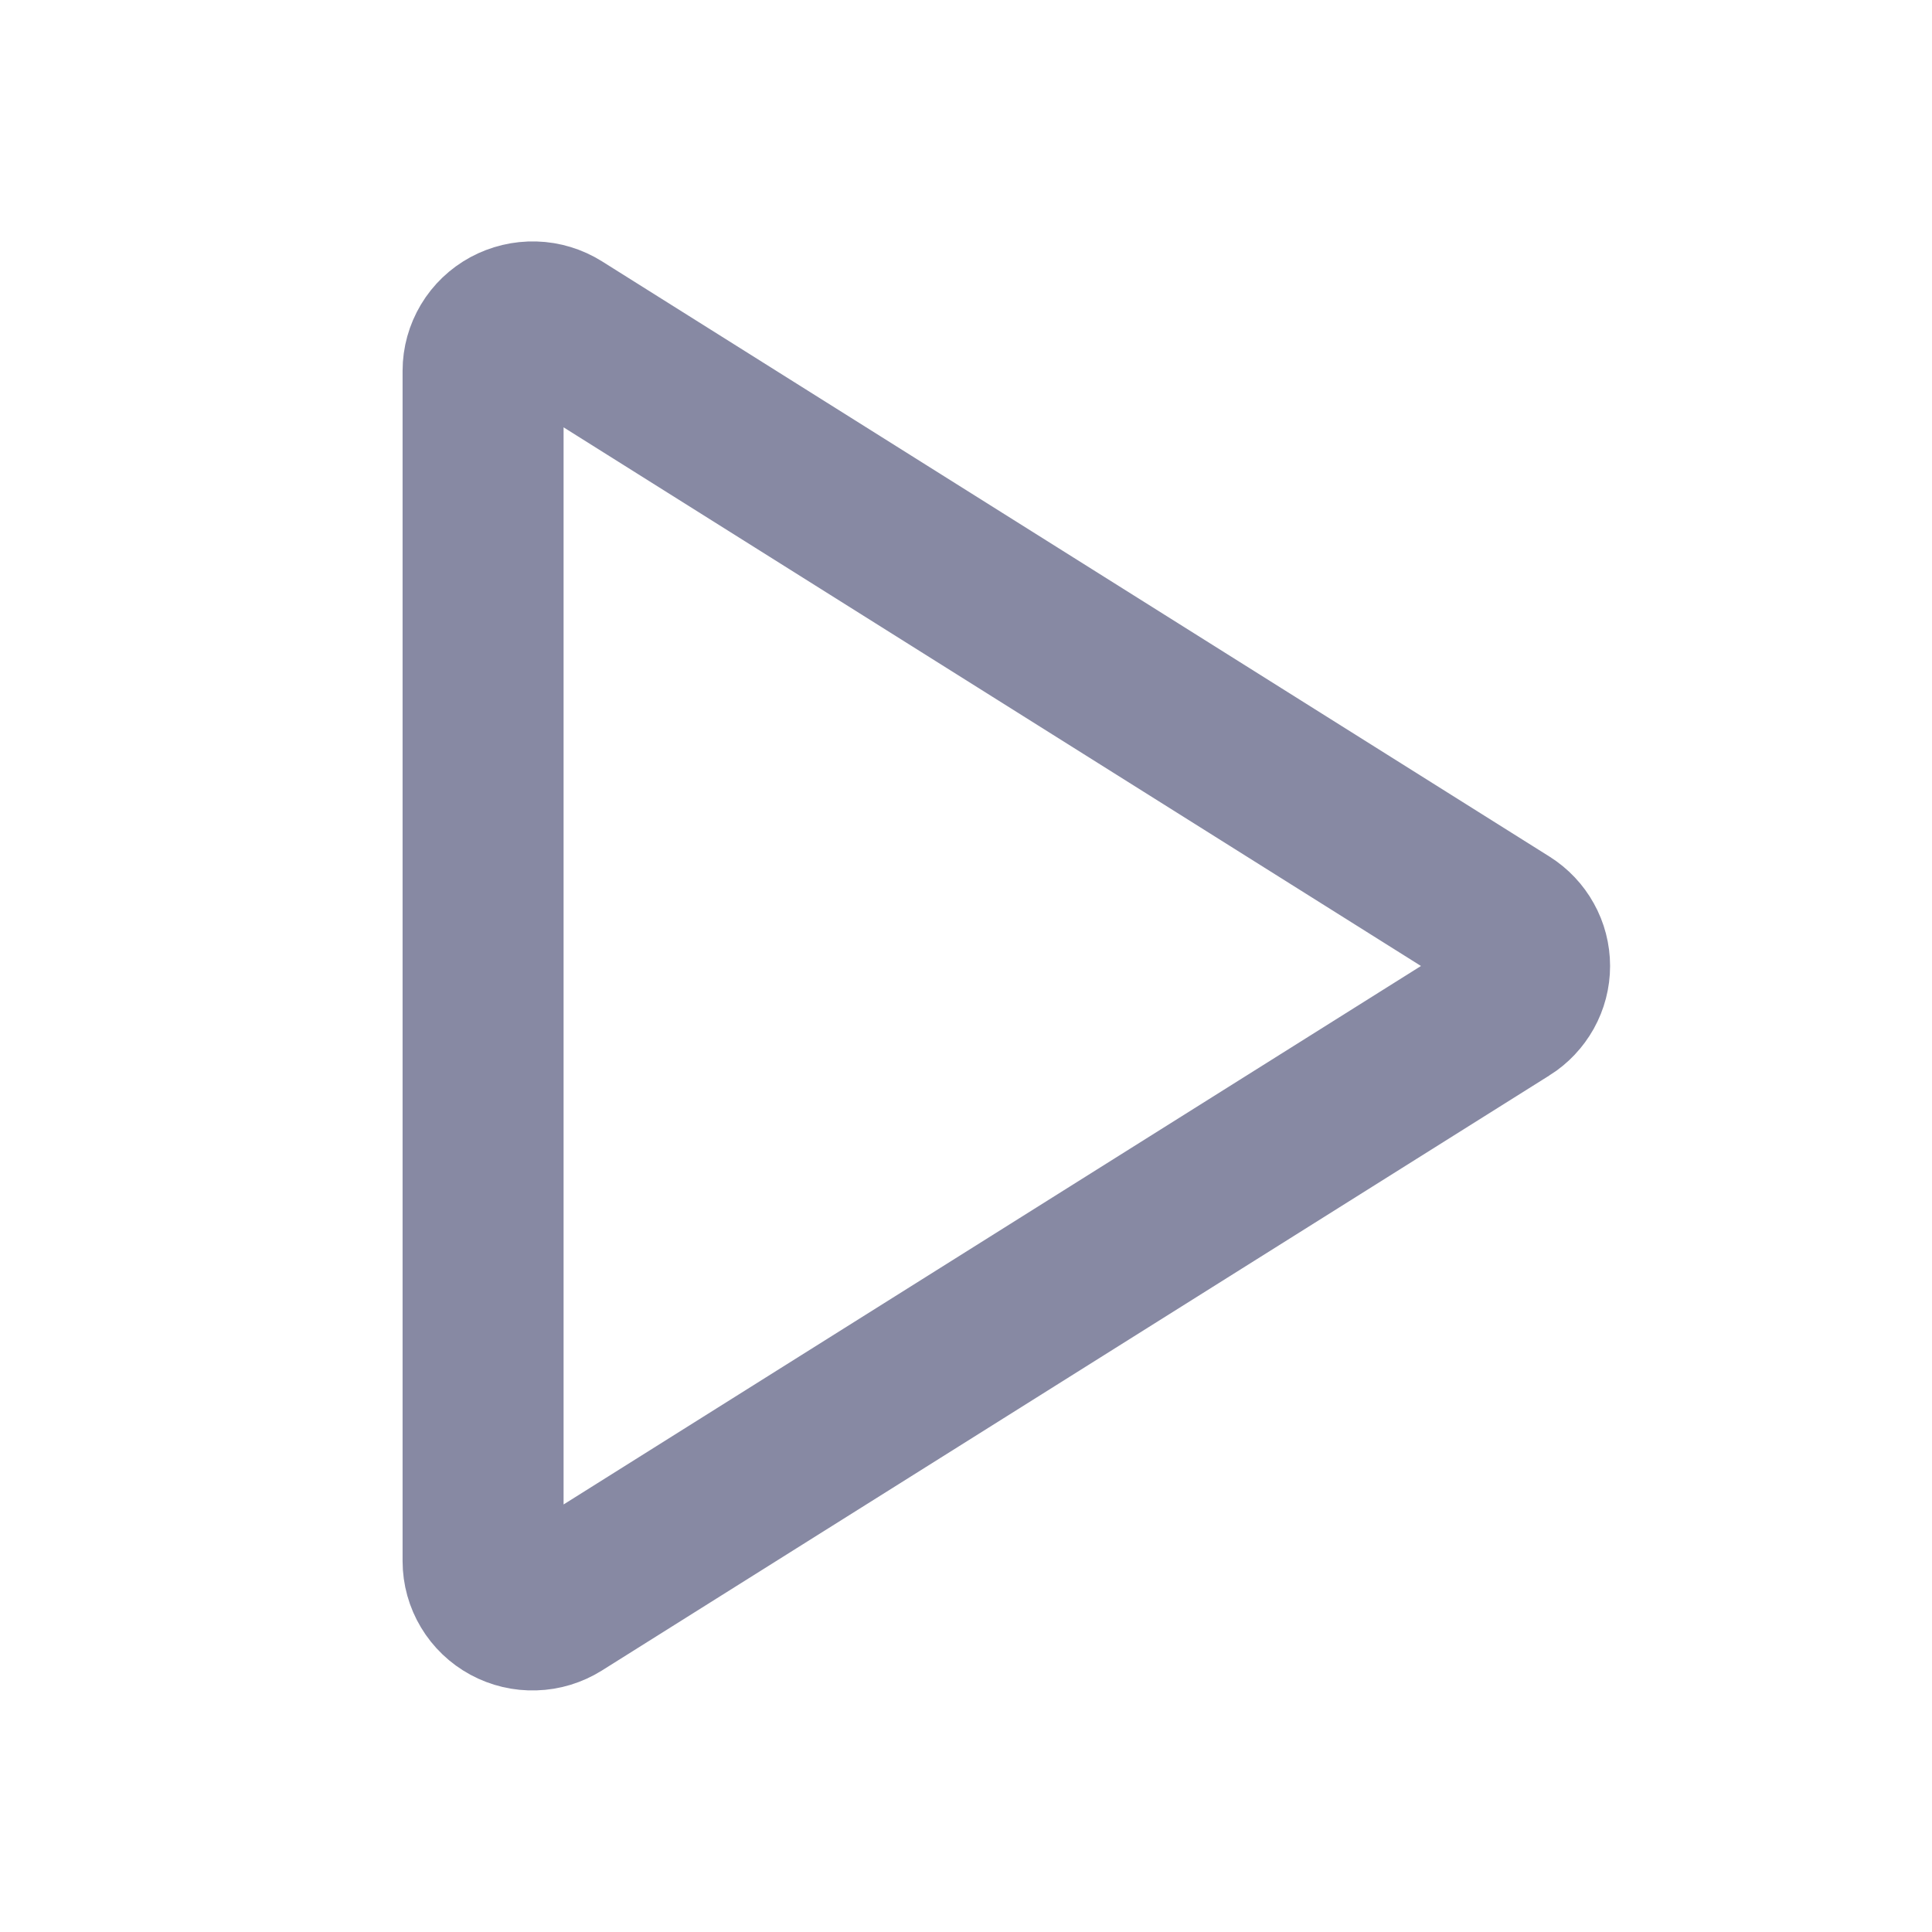 <svg fill="none" height="24" viewBox="0 0 24 24" width="24" xmlns="http://www.w3.org/2000/svg" xmlns:xlink="http://www.w3.org/1999/xlink"><clipPath id="a"><path d="m0 0h24v24h-24z"/></clipPath><g clip-path="url(#a)"><path clip-rule="evenodd" d="m18.715 12.513-11.77 7.392c-.093.058-.2.091-.31.094-.11.004-.219-.022-.315-.074-.096-.052-.177-.129-.233-.223-.056-.093-.086-.2-.086-.309v-14.787c0-.109.03-.215.086-.309.056-.094.137-.171.233-.223.097-.052.206-.078.316-.075.11.003.217.036.31.094l11.771 7.395c.087.055.159.131.208.22.05.089.076.19.076.292s-.026.202-.076.292c-.05.089-.121.165-.208.22z" fill-rule="evenodd" stroke="#8789a3" stroke-linecap="round" stroke-width="2"/></g></svg>